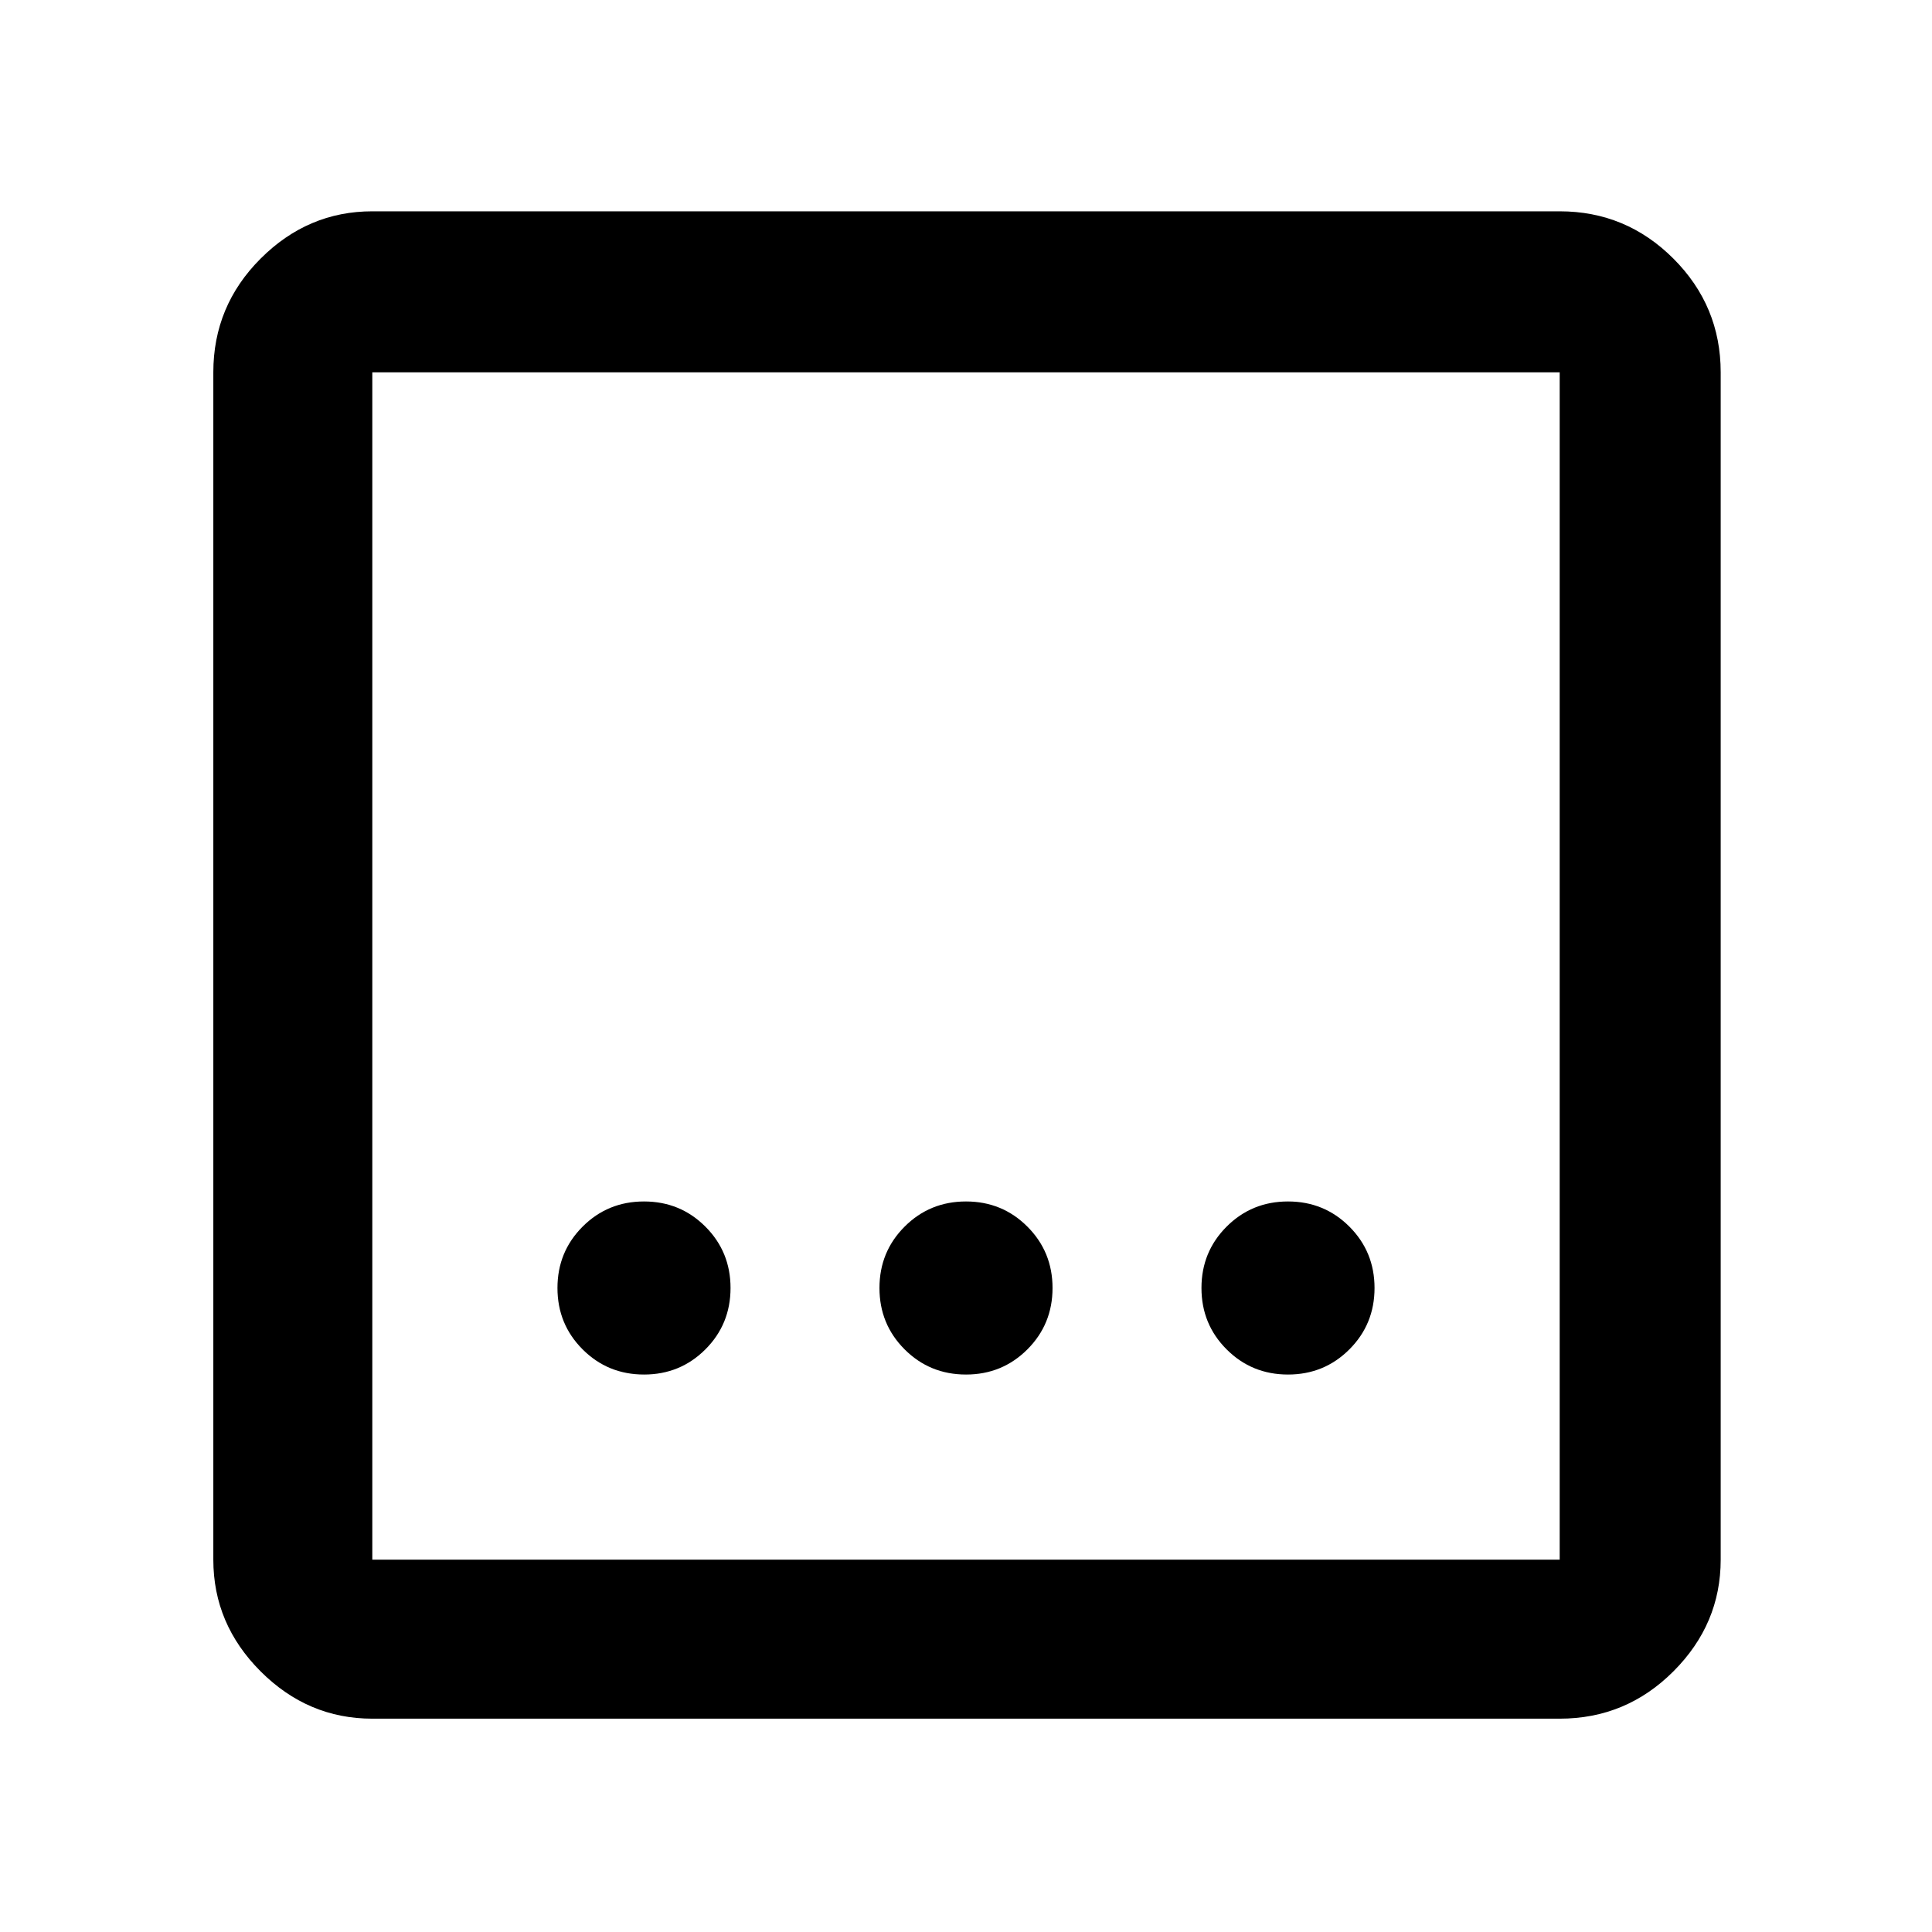 <svg xmlns="http://www.w3.org/2000/svg" width="48" height="48" viewBox="0 0 48 48"><path d="M9.25 42.7q-1.6 0-2.775-1.175Q5.3 40.35 5.3 38.75V9.25q0-1.65 1.175-2.825Q7.65 5.25 9.25 5.25h29.5q1.65 0 2.825 1.175Q42.75 7.6 42.75 9.25v29.5q0 1.6-1.175 2.775Q40.4 42.7 38.75 42.7Zm0-3.95h29.5V9.25H9.25v29.5Zm0-29.5v29.5-29.5ZM24 34.15q.9 0 1.525-.625.625-.625.625-1.525 0-.9-.625-1.525Q24.9 29.85 24 29.85q-.9 0-1.525.625-.625.625-.625 1.525 0 .9.625 1.525.625.625 1.525.625Zm-8 0q.9 0 1.525-.625.625-.625.625-1.525 0-.9-.625-1.525Q16.9 29.85 16 29.85q-.9 0-1.525.625-.625.625-.625 1.525 0 .9.625 1.525.625.625 1.525.625Zm16 0q.9 0 1.525-.625.625-.625.625-1.525 0-.9-.625-1.525Q32.9 29.85 32 29.85q-.9 0-1.525.625-.625.625-.625 1.525 0 .9.625 1.525.625.625 1.525.625Z"/></svg>